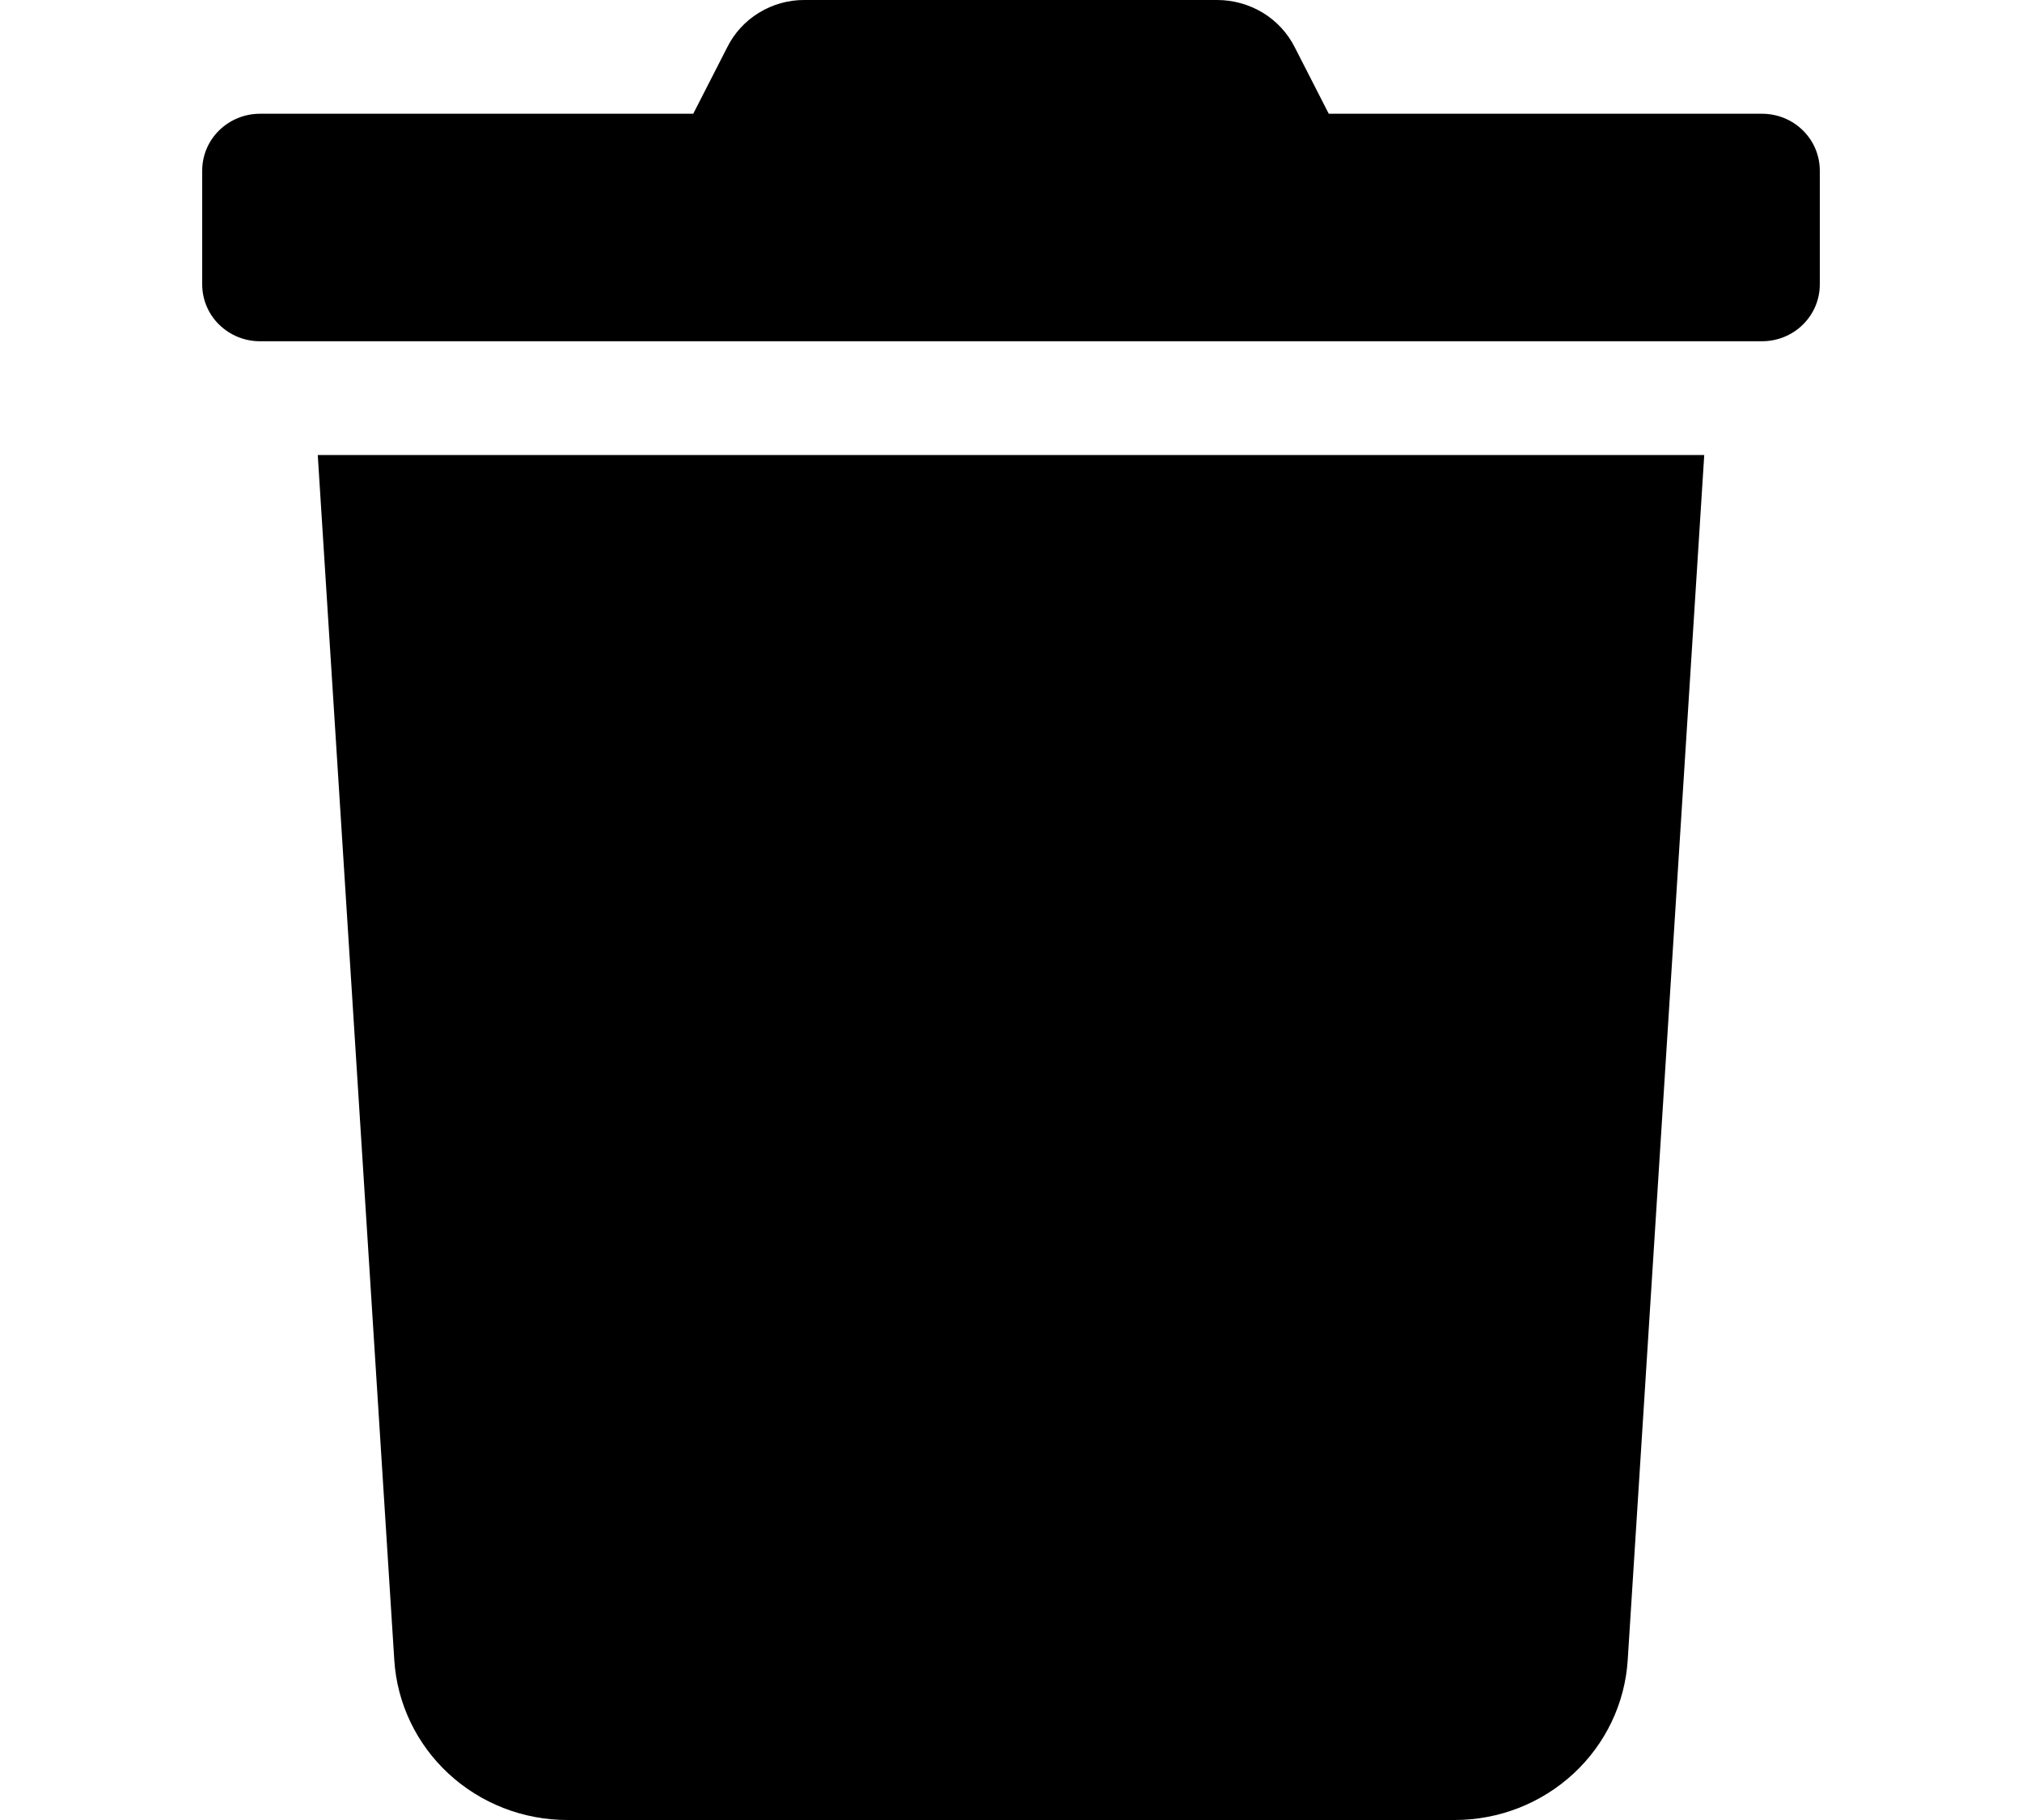<svg width="20" height="18" viewBox="0 0 20 18" fill="none" xmlns="http://www.w3.org/2000/svg">
<path d="M17.429 1.125H13.143L12.807 0.468C12.736 0.327 12.627 0.209 12.491 0.126C12.355 0.044 12.199 -0 12.039 6.16384e-06H7.957C7.798 -0.001 7.642 0.043 7.507 0.126C7.372 0.208 7.263 0.327 7.193 0.468L6.857 1.125H2.571C2.42 1.125 2.275 1.184 2.167 1.29C2.06 1.395 2 1.538 2 1.688V2.813C2 2.962 2.06 3.105 2.167 3.21C2.275 3.316 2.42 3.375 2.571 3.375H17.429C17.58 3.375 17.726 3.316 17.833 3.21C17.94 3.105 18 2.962 18 2.813V1.688C18 1.538 17.94 1.395 17.833 1.29C17.726 1.184 17.58 1.125 17.429 1.125V1.125ZM3.9 16.418C3.927 16.846 4.119 17.248 4.437 17.542C4.755 17.836 5.175 18 5.611 18H14.389C14.825 18 15.245 17.836 15.563 17.542C15.881 17.248 16.073 16.846 16.1 16.418L16.857 4.5H3.143L3.9 16.418Z" fill="black"/>
</svg>
